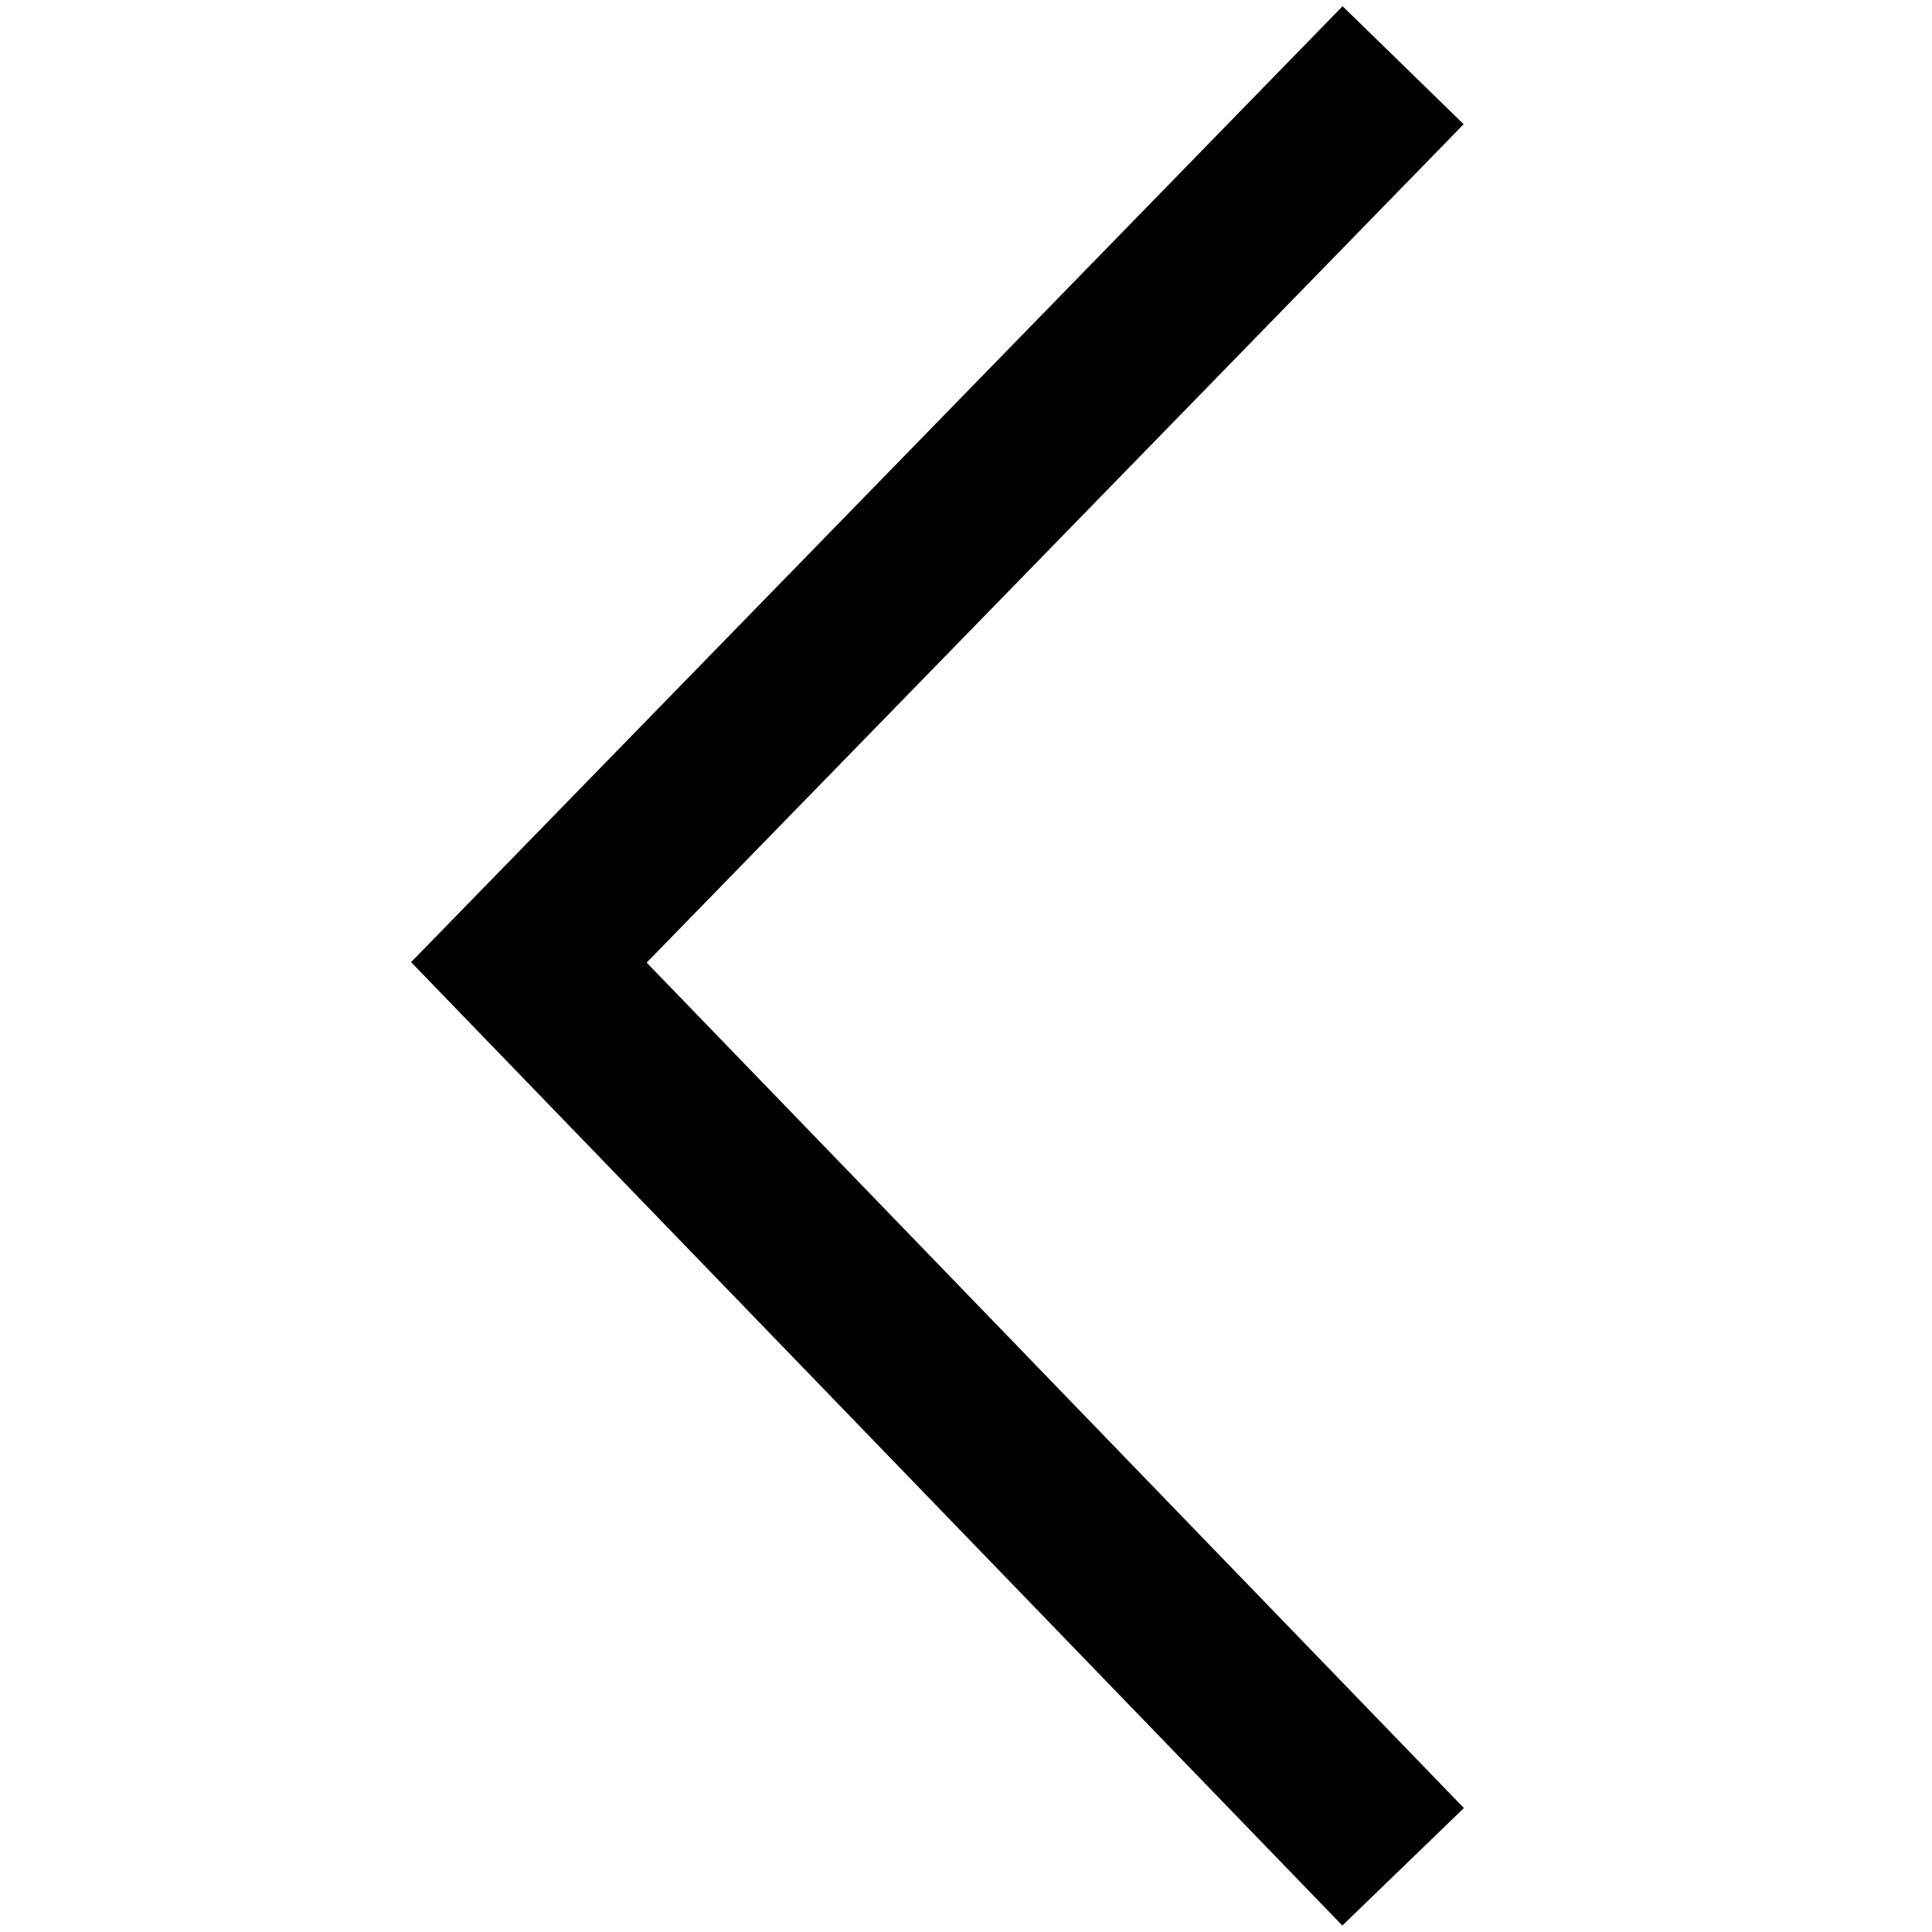 <svg id="Calque_1" data-name="Calque 1" xmlns="http://www.w3.org/2000/svg" viewBox="0 0 16 16"><defs><style>.cls-1{fill:none;stroke:#000;stroke-miterlimit:10;stroke-width:1.4px;}</style></defs><title>Newicon_16x16_Black_1.1</title><polyline class="cls-1" points="11.62 15.46 4.38 7.97 11.62 0.54"/></svg>